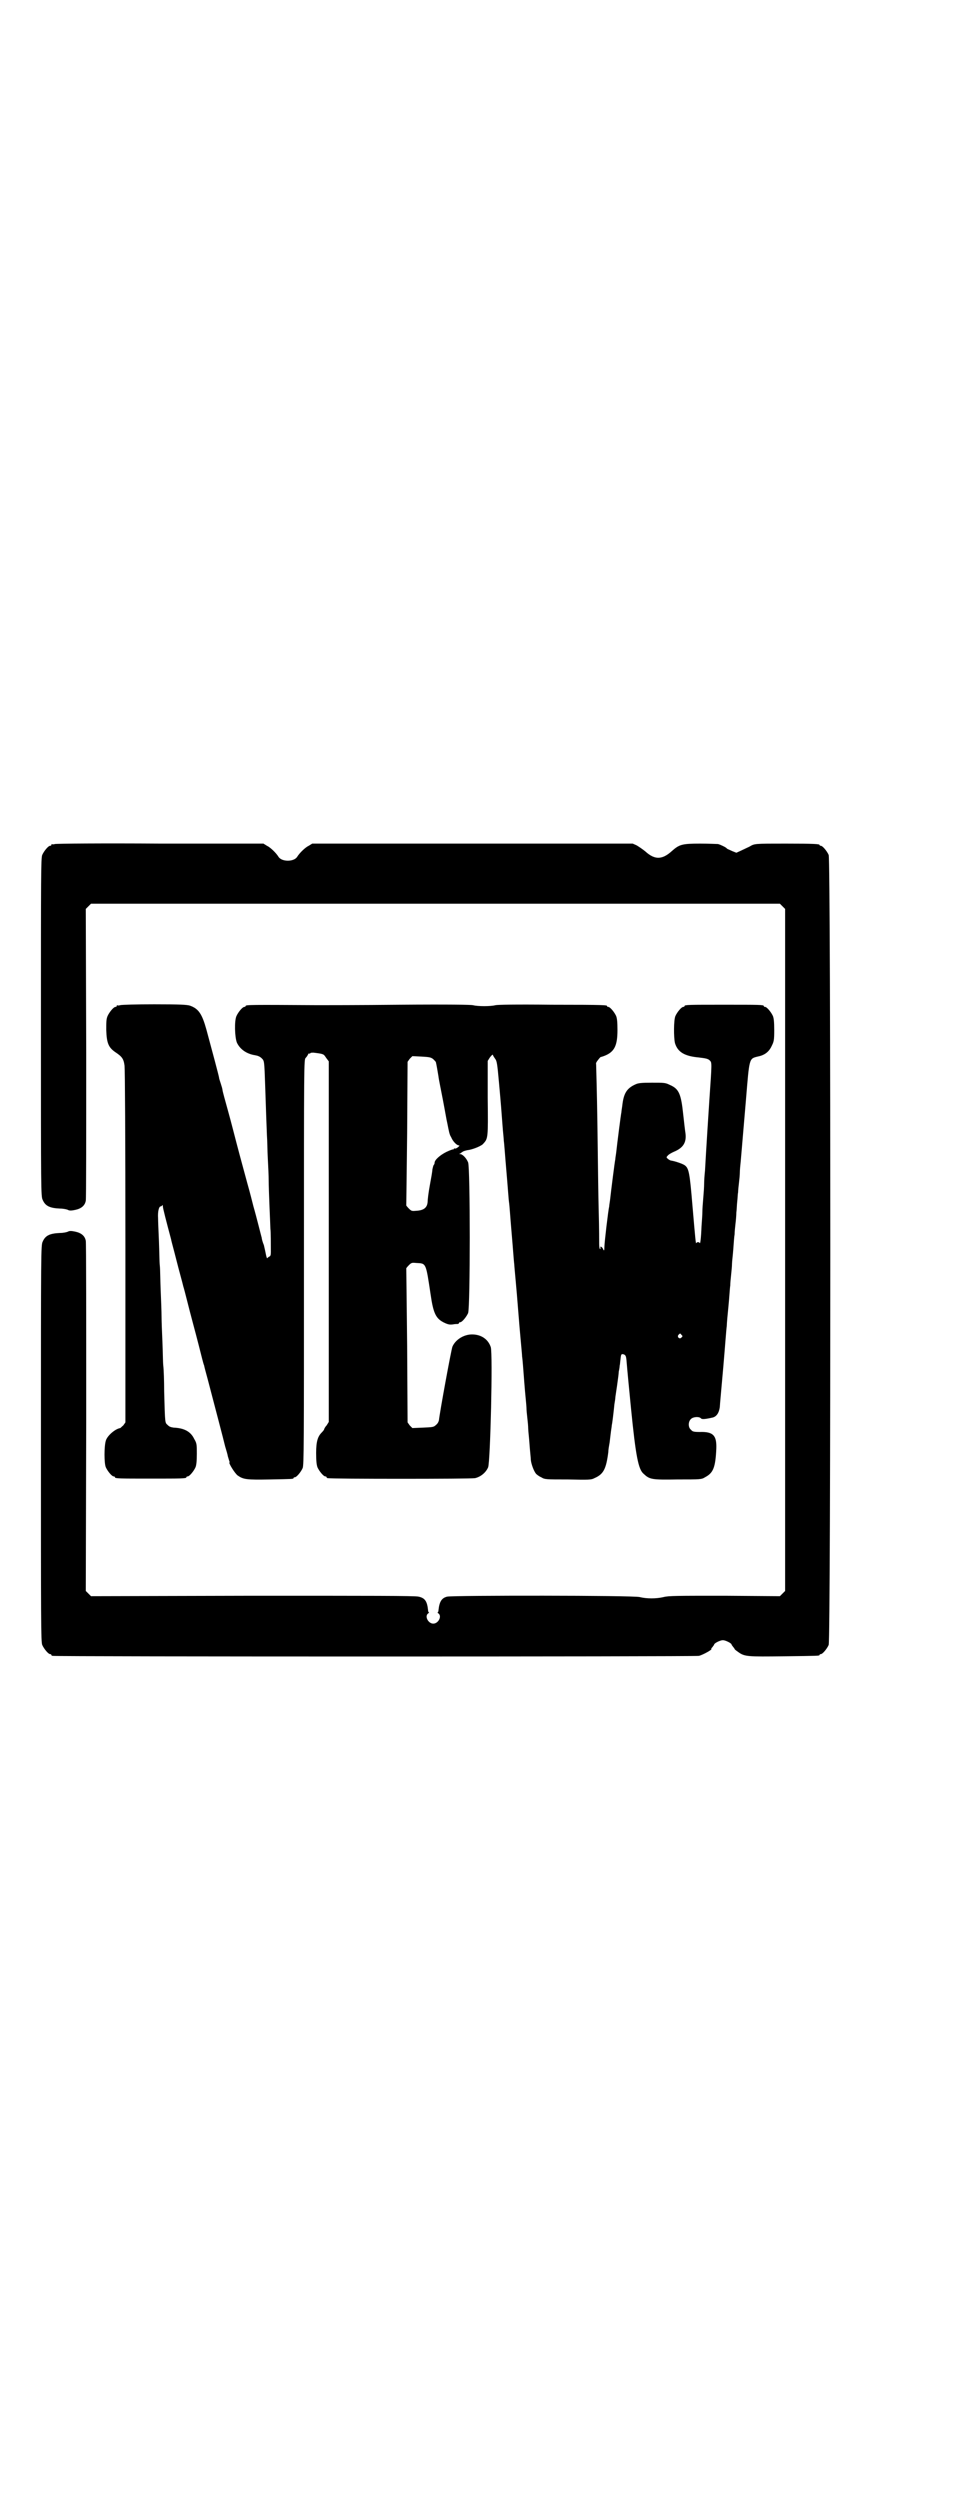 <?xml version="1.0" standalone="no"?>
<!DOCTYPE svg PUBLIC "-//W3C//DTD SVG 20010904//EN"
 "http://www.w3.org/TR/2001/REC-SVG-20010904/DTD/svg10.dtd">
<svg version="1.0" xmlns="http://www.w3.org/2000/svg"
 width="1100pt" height="2870pt" viewBox="0 0 1100 2870"
 preserveAspectRatio="xMidYMid meet">
<g transform="translate(0,2870) scale(0.5,-0.5)"
fill="#000000" stroke="none">
<path d="M126 3802 c-3 -1 -6 -1 -7 0 0 0 -1 0 -1 -2 0 -1 -1 -2 -3 -2 -4 0
-14 -12 -18 -21 -3 -7 -3 -45 -3 -396 0 -376 0 -388 4 -396 6 -14 16 -19 40
-20 8 0 16 -2 18 -3 3 -2 8 -2 17 0 14 3 22 10 24 21 1 3 1 155 1 338 l-1 332
6 6 6 6 791 0 791 0 6 -6 6 -6 0 -783 0 -783 -6 -6 -6 -6 -127 1 c-108 0 -129
0 -140 -3 -17 -4 -39 -4 -55 0 -16 4 -427 4 -442 1 -13 -3 -18 -12 -20 -31 0
-3 -1 -5 -2 -5 -1 0 0 -1 1 -2 10 -6 1 -24 -11 -24 -12 0 -21 18 -11 24 1 1 2
2 1 2 -1 0 -2 2 -2 5 -2 20 -7 28 -22 31 -7 2 -113 2 -381 2 l-371 -1 -6 6 -6
6 1 399 c0 219 0 402 -1 405 -2 11 -10 18 -24 21 -9 2 -14 2 -17 0 -2 -1 -10
-3 -18 -3 -24 -1 -34 -6 -40 -20 -4 -8 -4 -21 -4 -463 0 -412 0 -456 3 -463 4
-9 14 -21 18 -21 2 0 3 -1 3 -2 0 -1 1 -2 3 -2 7 -2 1475 -2 1484 0 9 2 34 16
28 16 0 0 1 2 3 4 2 3 4 5 4 6 0 3 14 10 20 10 6 0 20 -7 20 -10 0 -1 2 -3 4
-6 2 -2 3 -4 3 -4 -1 0 2 -3 8 -7 15 -11 21 -11 106 -10 79 1 81 1 81 3 0 1 1
2 3 2 4 0 14 12 18 21 5 12 5 1802 0 1814 -4 9 -14 21 -18 21 -2 0 -3 1 -3 2
0 2 -11 3 -78 3 -73 0 -71 0 -83 -7 -4 -2 -13 -6 -19 -9 l-11 -5 -10 4 c-6 3
-12 5 -12 6 -1 2 -13 8 -20 10 -2 0 -21 1 -41 1 -42 0 -48 -2 -65 -17 -22 -20
-39 -21 -61 -1 -6 5 -15 11 -20 14 l-9 4 -368 0 -368 0 -8 -5 c-7 -3 -21 -16
-27 -26 -8 -11 -34 -11 -42 0 -6 10 -20 23 -27 26 l-8 5 -237 0 c-130 1 -239
0 -242 -1z"/>
<path d="M276 3432 c-3 -1 -6 -1 -7 0 0 0 -1 0 -1 -2 0 -1 -1 -2 -3 -2 -4 0
-14 -12 -18 -21 -3 -7 -3 -14 -3 -32 1 -30 5 -40 21 -51 15 -10 19 -15 21 -31
1 -9 2 -161 2 -417 l0 -402 -5 -7 c-4 -3 -6 -6 -7 -6 -12 -2 -30 -18 -33 -29
-4 -13 -4 -52 0 -61 4 -9 14 -21 18 -21 2 0 3 -1 3 -2 0 -3 11 -3 82 -3 71 0
82 0 82 3 0 1 1 2 3 2 4 0 14 12 18 21 2 5 3 14 3 31 0 21 0 24 -6 34 -8 17
-23 25 -47 26 -7 1 -10 2 -14 6 -6 6 -6 0 -8 77 0 24 -1 51 -2 59 -1 8 -1 33
-2 55 -1 22 -2 48 -2 58 0 10 -1 37 -2 60 -1 23 -1 49 -2 57 -1 8 -1 33 -2 56
-1 23 -2 47 -2 53 -1 15 2 27 6 27 1 0 3 1 4 3 0 1 1 0 1 -3 0 -4 8 -35 19
-76 0 -2 6 -23 12 -47 6 -24 14 -52 16 -61 3 -9 12 -47 22 -84 10 -37 19 -73
21 -81 2 -8 4 -15 5 -17 0 -2 4 -16 8 -31 17 -65 36 -137 40 -154 3 -10 6 -20
6 -22 1 -3 2 -7 3 -10 1 -3 2 -5 1 -5 -3 0 12 -25 19 -30 13 -9 20 -10 74 -9
52 1 54 1 54 3 0 1 1 2 3 2 4 0 14 12 18 21 3 7 3 52 3 473 0 461 0 465 4 469
2 2 4 5 5 7 1 2 2 4 3 3 1 -1 2 0 3 1 0 1 4 1 7 1 24 -3 23 -3 29 -12 l6 -8 0
-414 0 -414 -5 -8 c-4 -4 -6 -9 -6 -10 0 0 -2 -3 -5 -6 -9 -9 -13 -20 -13 -47
0 -19 1 -27 3 -33 4 -9 14 -21 18 -21 2 0 3 -1 3 -2 0 -1 1 -2 3 -2 8 -2 329
-2 338 0 13 3 25 13 30 25 5 13 11 261 6 276 -6 18 -22 29 -43 29 -19 0 -38
-12 -45 -28 -3 -8 -29 -150 -31 -169 -1 -4 -3 -8 -7 -11 -5 -5 -8 -5 -30 -6
l-24 -1 -6 6 -5 7 -1 176 c-1 98 -2 177 -2 178 0 0 2 3 6 7 6 6 7 6 18 5 22
-1 21 0 32 -73 6 -42 12 -54 29 -63 10 -5 14 -6 22 -5 5 1 10 1 12 1 1 1 2 1
2 2 0 1 1 2 3 2 4 0 14 12 18 21 5 12 5 335 0 346 -4 10 -13 19 -18 19 -3 0
-3 1 -1 1 2 1 4 3 6 4 2 2 7 3 11 4 11 1 31 9 36 14 12 13 12 12 11 106 l0 85
5 8 c4 5 6 7 7 6 0 -2 3 -6 5 -9 4 -5 5 -11 9 -56 5 -55 5 -58 8 -97 1 -15 3
-31 3 -36 1 -5 3 -36 6 -70 3 -34 5 -65 6 -71 1 -5 3 -37 6 -71 3 -34 5 -65 6
-71 0 -5 5 -53 9 -106 4 -53 9 -100 9 -106 1 -5 3 -32 5 -59 2 -27 5 -53 5
-58 0 -5 1 -16 2 -24 1 -8 2 -19 2 -24 0 -5 2 -21 3 -36 1 -15 3 -31 3 -36 1
-10 7 -26 12 -32 2 -2 7 -6 12 -8 8 -5 10 -5 61 -5 48 -1 54 -1 61 3 21 9 27
21 32 60 0 6 2 16 3 22 1 7 2 18 3 25 1 7 2 13 2 15 1 3 4 28 6 48 1 6 2 12 2
14 0 2 2 14 4 28 2 14 4 29 4 33 1 4 2 10 2 13 1 3 1 9 2 15 1 12 2 13 8 11 4
-2 5 -4 6 -17 1 -13 6 -66 10 -106 11 -111 17 -141 29 -151 14 -13 18 -14 78
-13 53 0 55 0 63 5 19 10 24 22 26 66 1 30 -7 39 -38 38 -14 0 -17 1 -20 5 -7
5 -7 19 0 25 5 5 19 6 23 1 2 -2 8 -2 26 2 9 2 15 10 17 24 0 4 4 46 8 92 4
46 7 89 8 94 0 6 2 27 4 47 2 20 3 41 4 46 0 5 1 16 2 25 1 9 2 20 2 25 0 5 2
20 3 34 1 14 2 29 3 34 0 5 1 16 2 24 1 8 2 20 2 26 1 6 1 17 2 25 1 8 1 17 2
21 0 4 1 14 2 22 1 8 2 19 2 24 0 5 1 16 2 25 2 22 3 36 4 47 1 12 4 47 8 94
8 97 7 95 27 100 16 3 26 11 32 24 5 10 6 13 6 36 0 19 -1 28 -3 33 -4 9 -14
21 -18 21 -2 0 -3 1 -3 2 0 3 -11 3 -91 3 -80 0 -91 0 -91 -3 0 -1 -1 -2 -3
-2 -4 0 -14 -12 -18 -21 -4 -9 -4 -49 -1 -62 6 -20 21 -30 54 -33 17 -2 22 -3
26 -7 5 -5 5 -4 -1 -91 -1 -14 -8 -124 -10 -162 -1 -9 -2 -23 -2 -30 0 -7 -1
-22 -2 -33 -1 -11 -2 -25 -2 -31 0 -6 -1 -21 -2 -34 -1 -27 -3 -42 -4 -38 -1
1 -3 2 -4 2 -1 0 -3 -1 -4 -2 -1 -4 -2 6 -9 88 -6 72 -8 83 -17 90 -5 4 -24
10 -31 11 -2 0 -6 2 -8 4 -4 3 -4 4 -1 7 2 3 9 7 16 10 21 9 28 22 25 43 -1 6
-3 24 -5 42 -5 48 -10 59 -31 68 -10 5 -13 5 -41 5 -25 0 -32 -1 -38 -4 -20
-9 -27 -21 -30 -49 -1 -7 -2 -13 -2 -15 -1 -3 -10 -74 -12 -93 -1 -7 -2 -13
-2 -15 -1 -3 -10 -74 -12 -93 -1 -7 -2 -13 -2 -15 -2 -7 -11 -83 -11 -93 0 -9
-1 -10 -3 -5 -2 5 -8 8 -6 3 0 -2 0 -3 -1 -3 -1 0 -2 5 -2 11 0 5 0 38 -1 72
-1 34 -2 124 -3 199 -1 75 -3 139 -3 142 -1 3 1 6 5 11 3 4 6 7 6 6 0 0 4 1 9
3 22 9 29 23 29 59 0 18 -1 27 -3 32 -4 9 -14 21 -18 21 -2 0 -3 1 -3 2 0 2
-1 3 -127 3 -85 1 -124 0 -129 -1 -11 -3 -41 -3 -52 0 -5 1 -54 2 -169 1 -89
-1 -173 -1 -187 -1 -154 1 -166 1 -166 -2 0 -1 -1 -2 -3 -2 -4 0 -14 -12 -18
-21 -5 -11 -4 -48 1 -61 7 -15 22 -26 42 -29 6 -1 11 -3 15 -7 6 -6 6 -5 8
-64 2 -59 3 -90 4 -113 1 -12 1 -36 2 -53 1 -17 2 -40 2 -50 0 -10 1 -39 2
-63 1 -24 2 -46 2 -49 1 -5 1 -36 1 -53 0 -7 -1 -9 -3 -10 -2 -1 -5 -3 -5 -4
-1 -1 -2 3 -3 7 -1 5 -3 15 -5 23 -3 7 -5 15 -5 17 -1 3 -12 48 -19 72 -2 8
-8 32 -14 53 -11 41 -14 51 -25 93 -4 15 -12 47 -19 72 -7 25 -13 47 -13 49 0
2 -2 9 -4 15 -2 6 -4 12 -4 14 -1 6 -16 62 -29 110 -10 36 -18 48 -38 55 -7 2
-21 3 -82 3 -40 0 -75 -1 -78 -2z m719 -124 c3 -3 6 -6 6 -7 1 -3 5 -27 6 -33
0 -3 5 -27 10 -53 5 -26 9 -50 10 -53 4 -20 5 -27 9 -33 4 -10 13 -19 18 -19
2 0 1 -1 -2 -4 -3 -2 -6 -4 -7 -3 -2 0 -3 0 -3 -1 0 -1 -1 -2 -2 -1 0 0 -7 -2
-15 -6 -14 -7 -27 -18 -27 -25 0 -2 -1 -4 -2 -5 -1 -1 -2 -6 -3 -10 0 -4 -3
-21 -6 -37 -3 -16 -5 -33 -5 -38 -1 -13 -9 -19 -25 -20 -11 -1 -12 -1 -18 5
-4 4 -6 7 -6 7 0 1 1 75 2 166 l1 164 5 7 6 6 21 -1 c19 -1 22 -2 27 -6z m570
-633 c3 -3 3 -3 0 -6 -4 -5 -11 1 -7 6 4 4 4 4 7 0z"/>
</g>
</svg>
